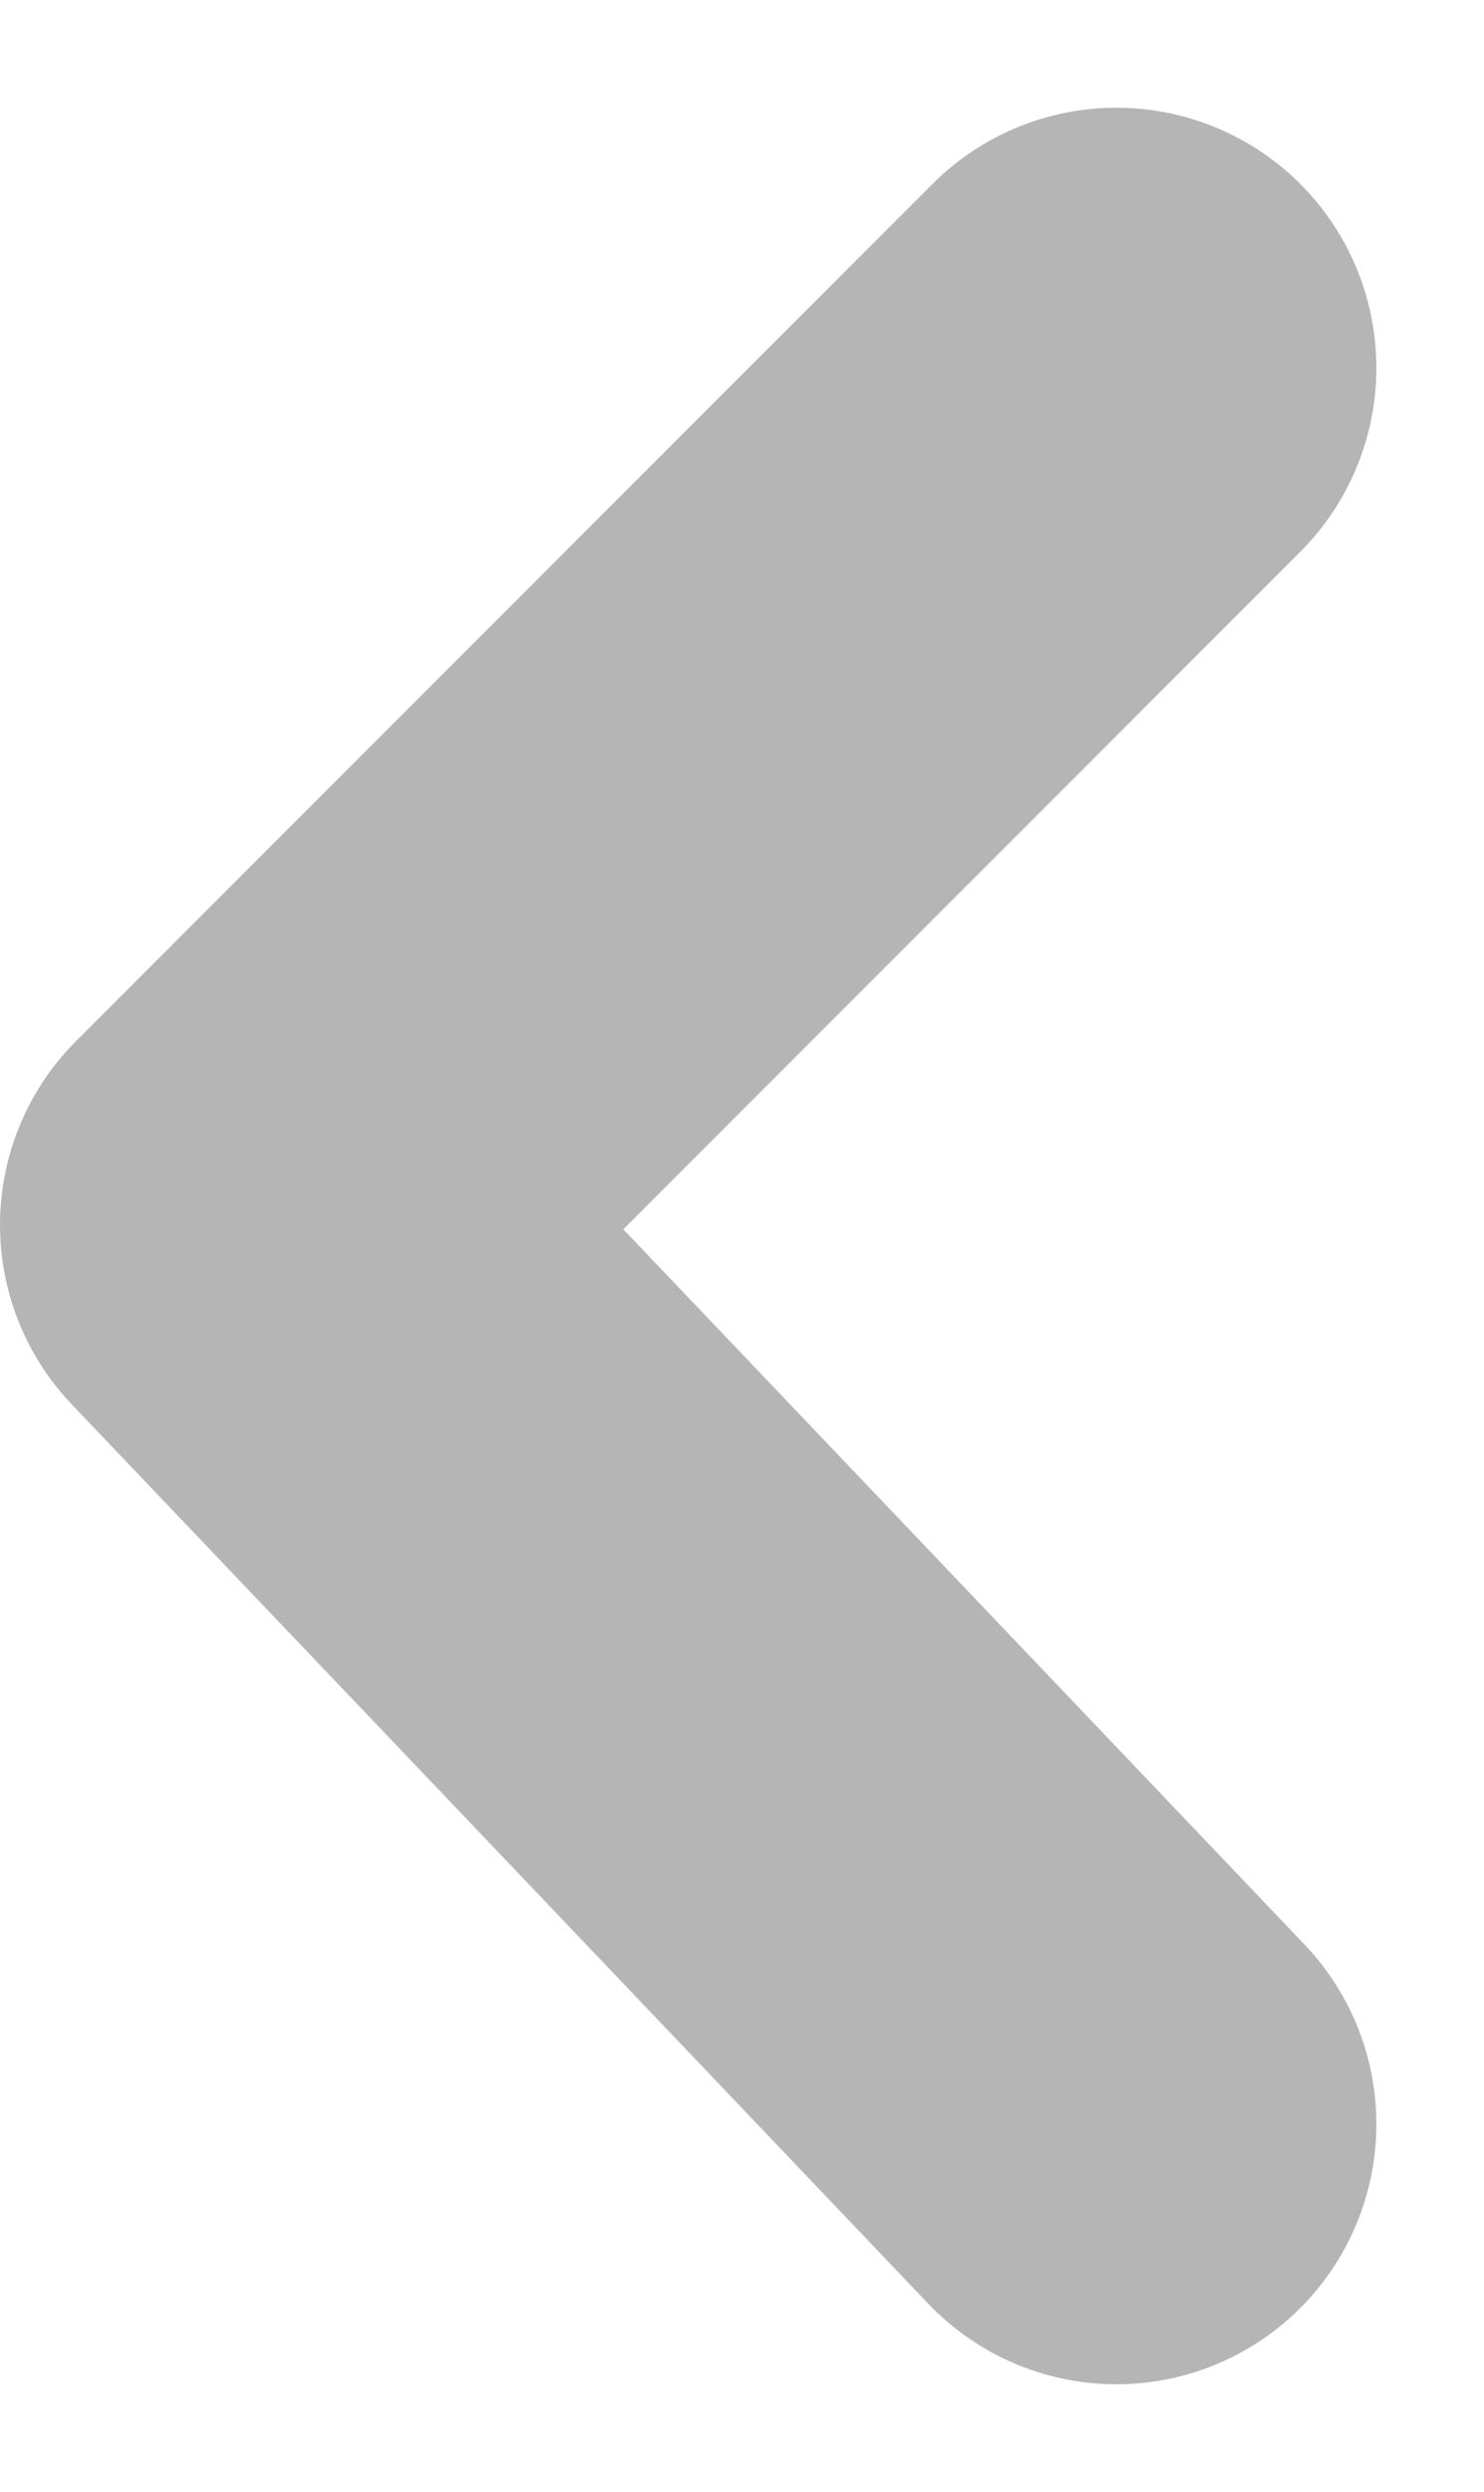 <svg xmlns="http://www.w3.org/2000/svg" width="5.708" height="9.578" viewBox="0 0 5.708 9.578">
  <path id="Path_208" data-name="Path 208" d="M0,0,3.294,3.294,6.75,0" transform="translate(4.294 1.414) rotate(90)" fill="none" stroke="#b5b5b5" stroke-linecap="round" stroke-linejoin="round" stroke-miterlimit="10" stroke-width="2"/>
</svg>
